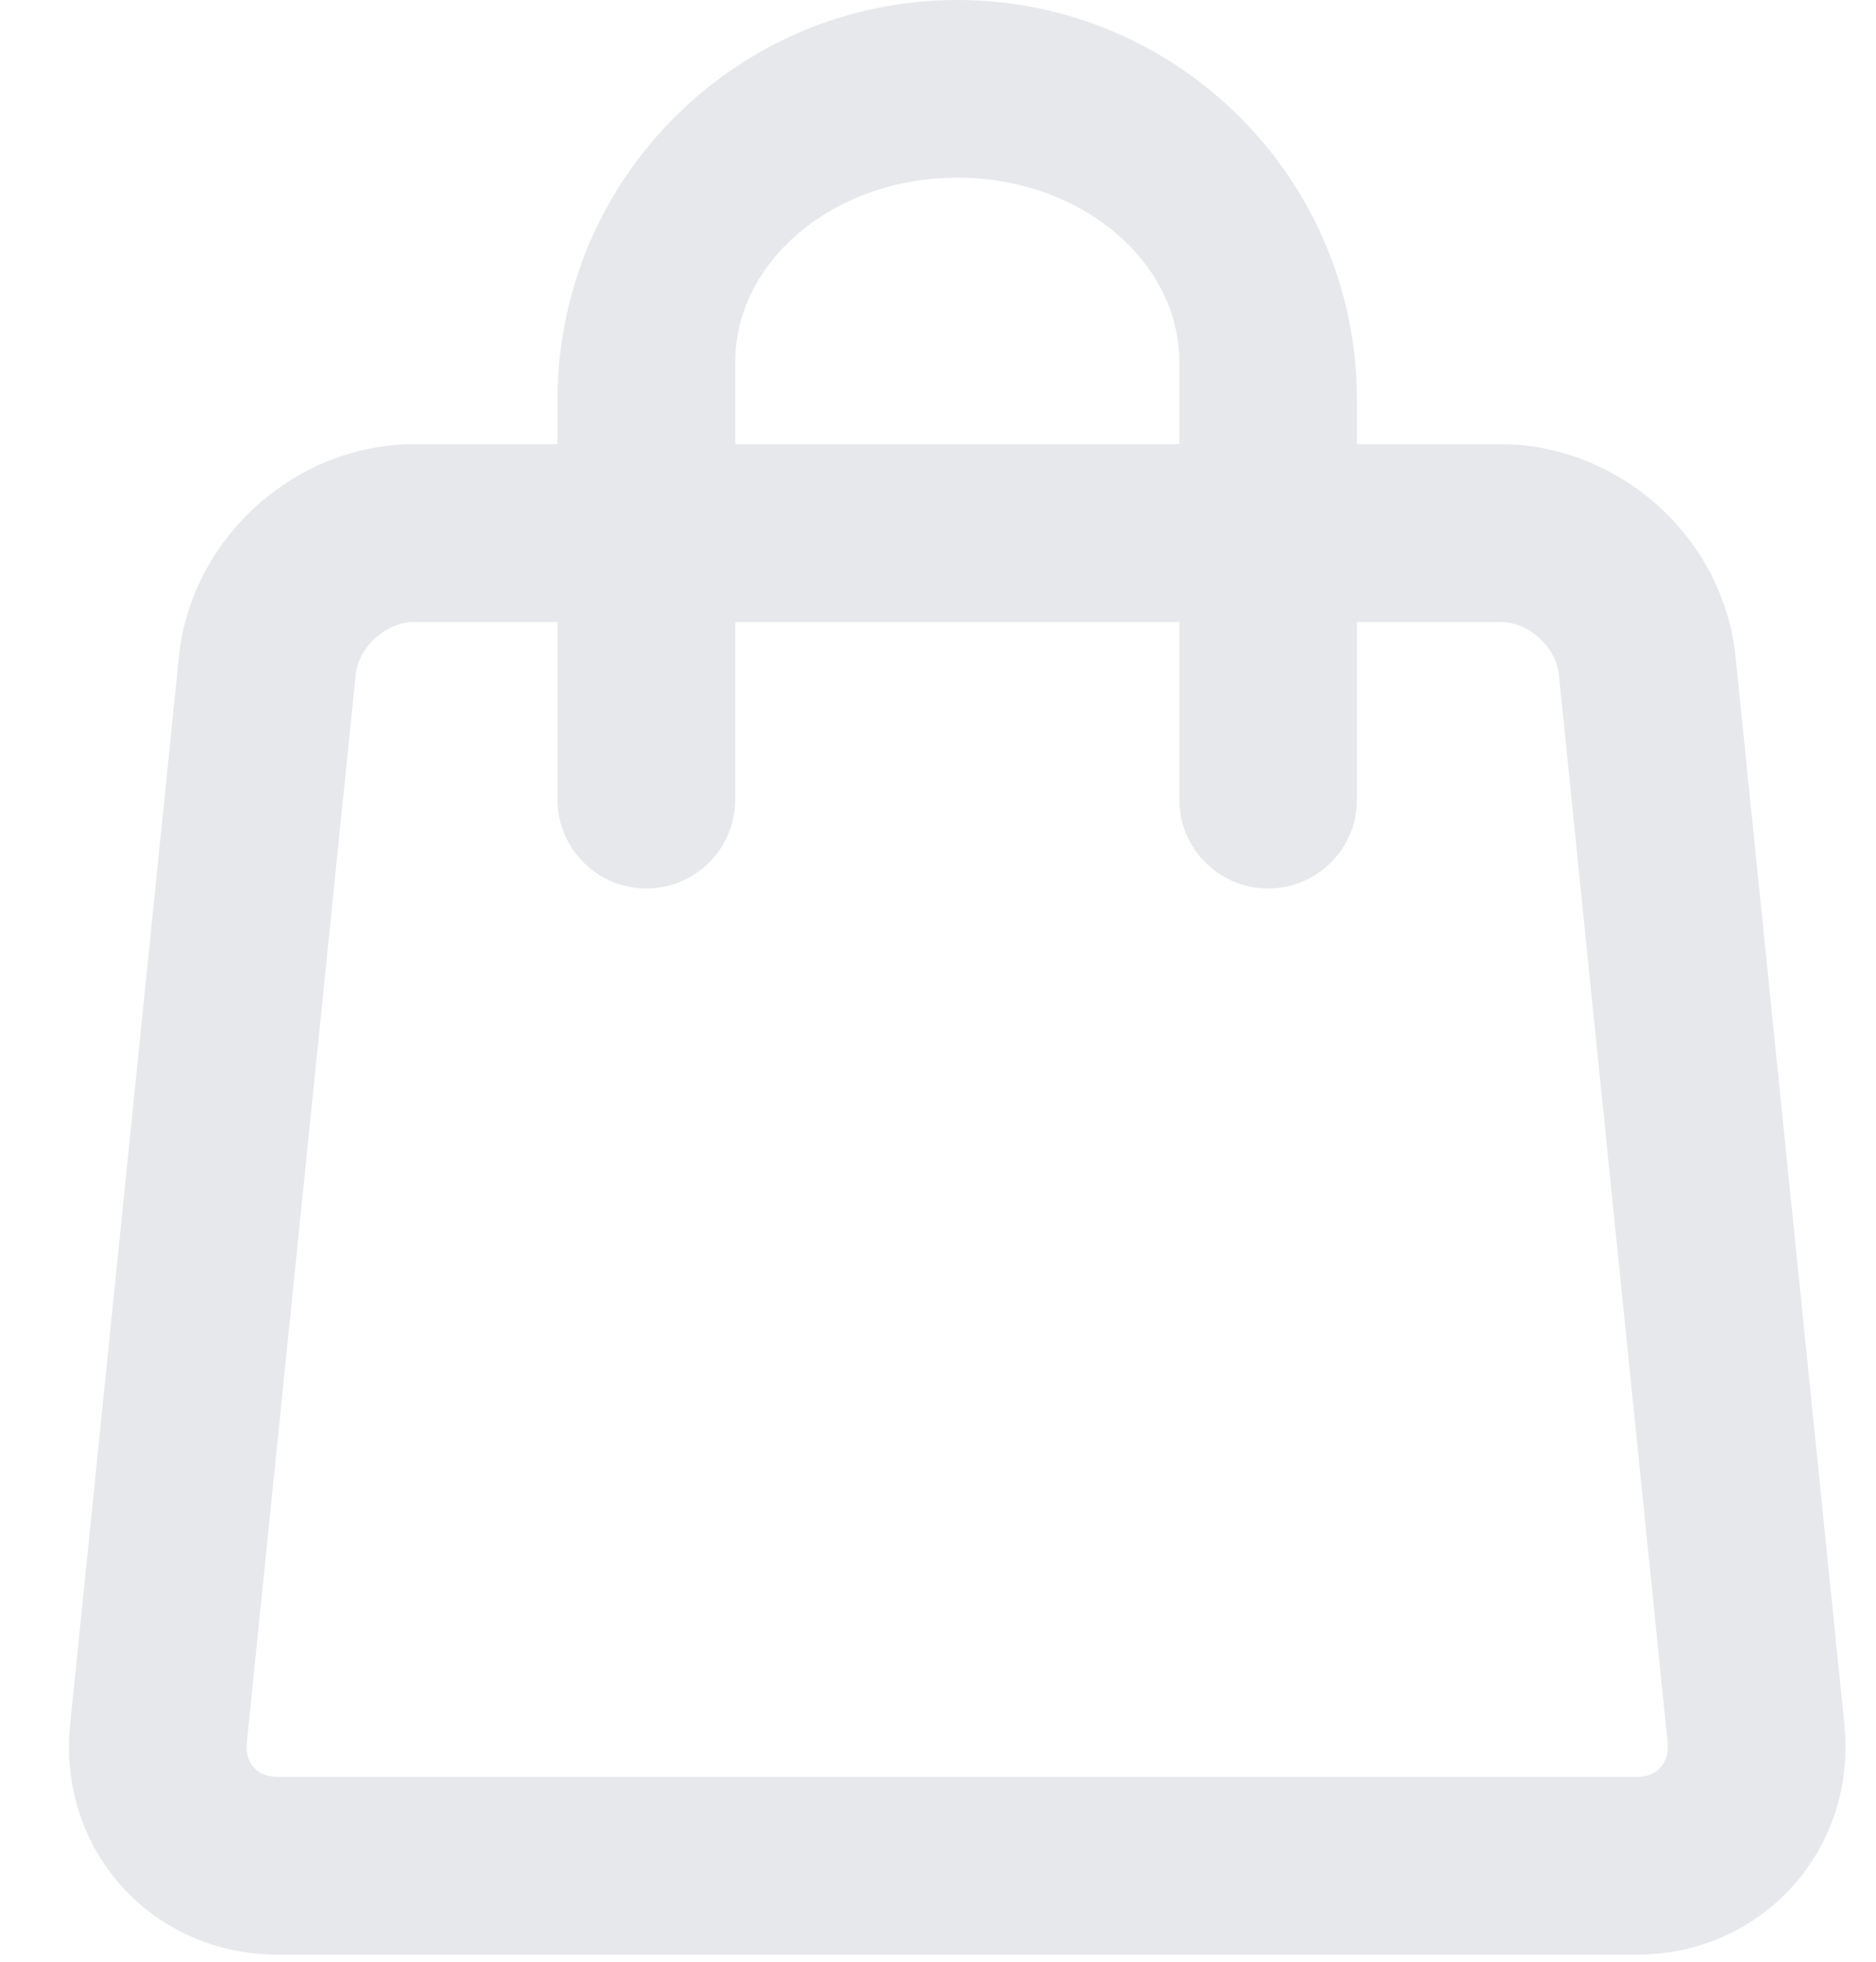 <svg width="22" height="23" viewBox="0 0 22 23" fill="none" xmlns="http://www.w3.org/2000/svg">
<g id="icons 304">
<g id="shop cart 7">
<path id="Combined Shape" d="M6.538 5.208V4.688C6.538 2.102 8.638 0 11.226 0C13.814 0 15.913 2.1 15.913 4.688V5.208H17.594C18.994 5.208 20.211 6.305 20.353 7.7L21.629 20.214C21.779 21.686 20.669 22.917 19.192 22.917H3.26C1.78 22.917 0.672 21.69 0.823 20.214L2.098 7.7C2.24 6.309 3.46 5.208 4.858 5.208H6.538ZM6.538 7.292H4.858C4.529 7.292 4.204 7.584 4.171 7.911L2.895 20.425C2.87 20.674 3.014 20.833 3.26 20.833H19.192C19.434 20.833 19.581 20.67 19.556 20.425L18.281 7.911C18.247 7.581 17.926 7.292 17.594 7.292H15.913V9.375C15.913 9.95 15.447 10.417 14.872 10.417C14.296 10.417 13.83 9.95 13.83 9.375V7.292H8.622V9.375C8.622 9.95 8.155 10.417 7.58 10.417C7.005 10.417 6.538 9.95 6.538 9.375V7.292ZM13.83 5.208V4.247C13.83 3.053 12.664 2.083 11.226 2.083C9.788 2.083 8.622 3.053 8.622 4.247V5.208H13.83Z" fill="#E6E8EC"/>
</g>
</g>
</svg>
